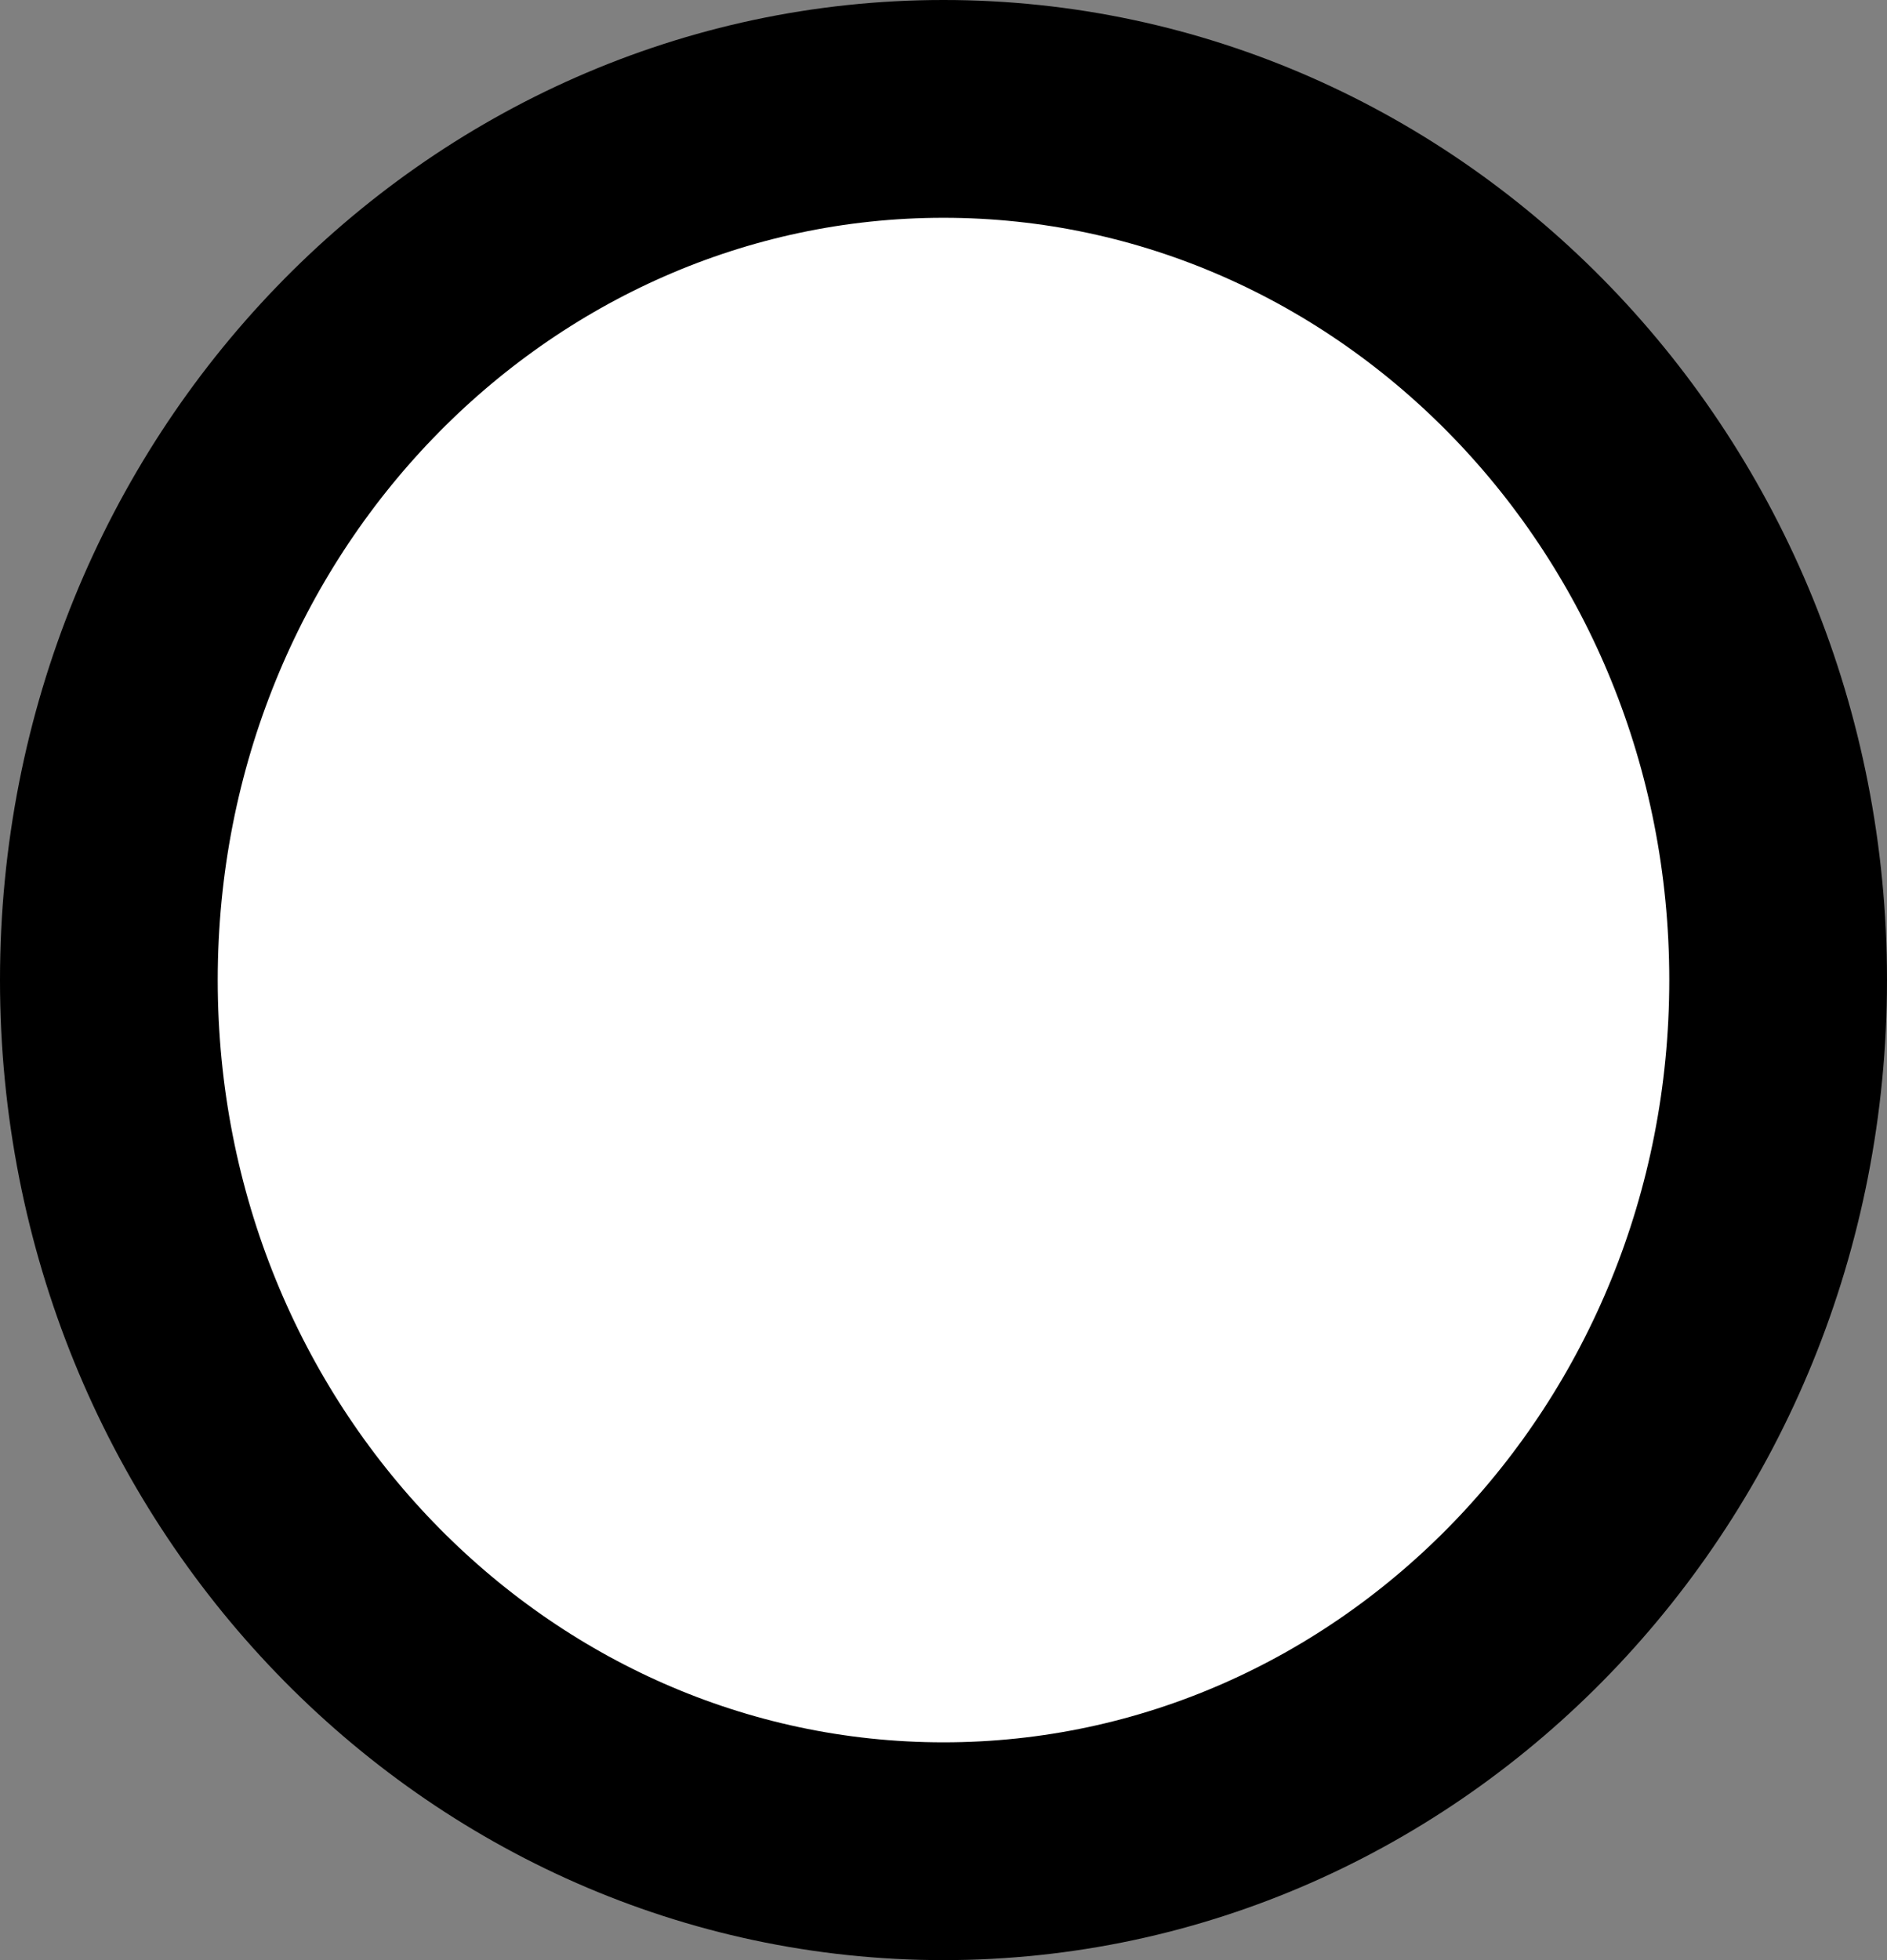 <svg width="26" height="27" viewBox="0 0 26 27" fill="none" xmlns="http://www.w3.org/2000/svg">
<rect x="0" y="0" width="26" height="27" fill="#808080" stroke="none"/>
<path id="Ellipse 1" d="M24.5 13.5C24.5 20.181 19.298 25.5 13 25.5C6.702 25.5 1.5 20.181 1.5 13.5C1.5 6.819 6.702 1.5 13 1.5C19.298 1.5 24.5 6.819 24.5 13.5Z" fill="white" stroke="black" stroke-width="3"/>
</svg>

